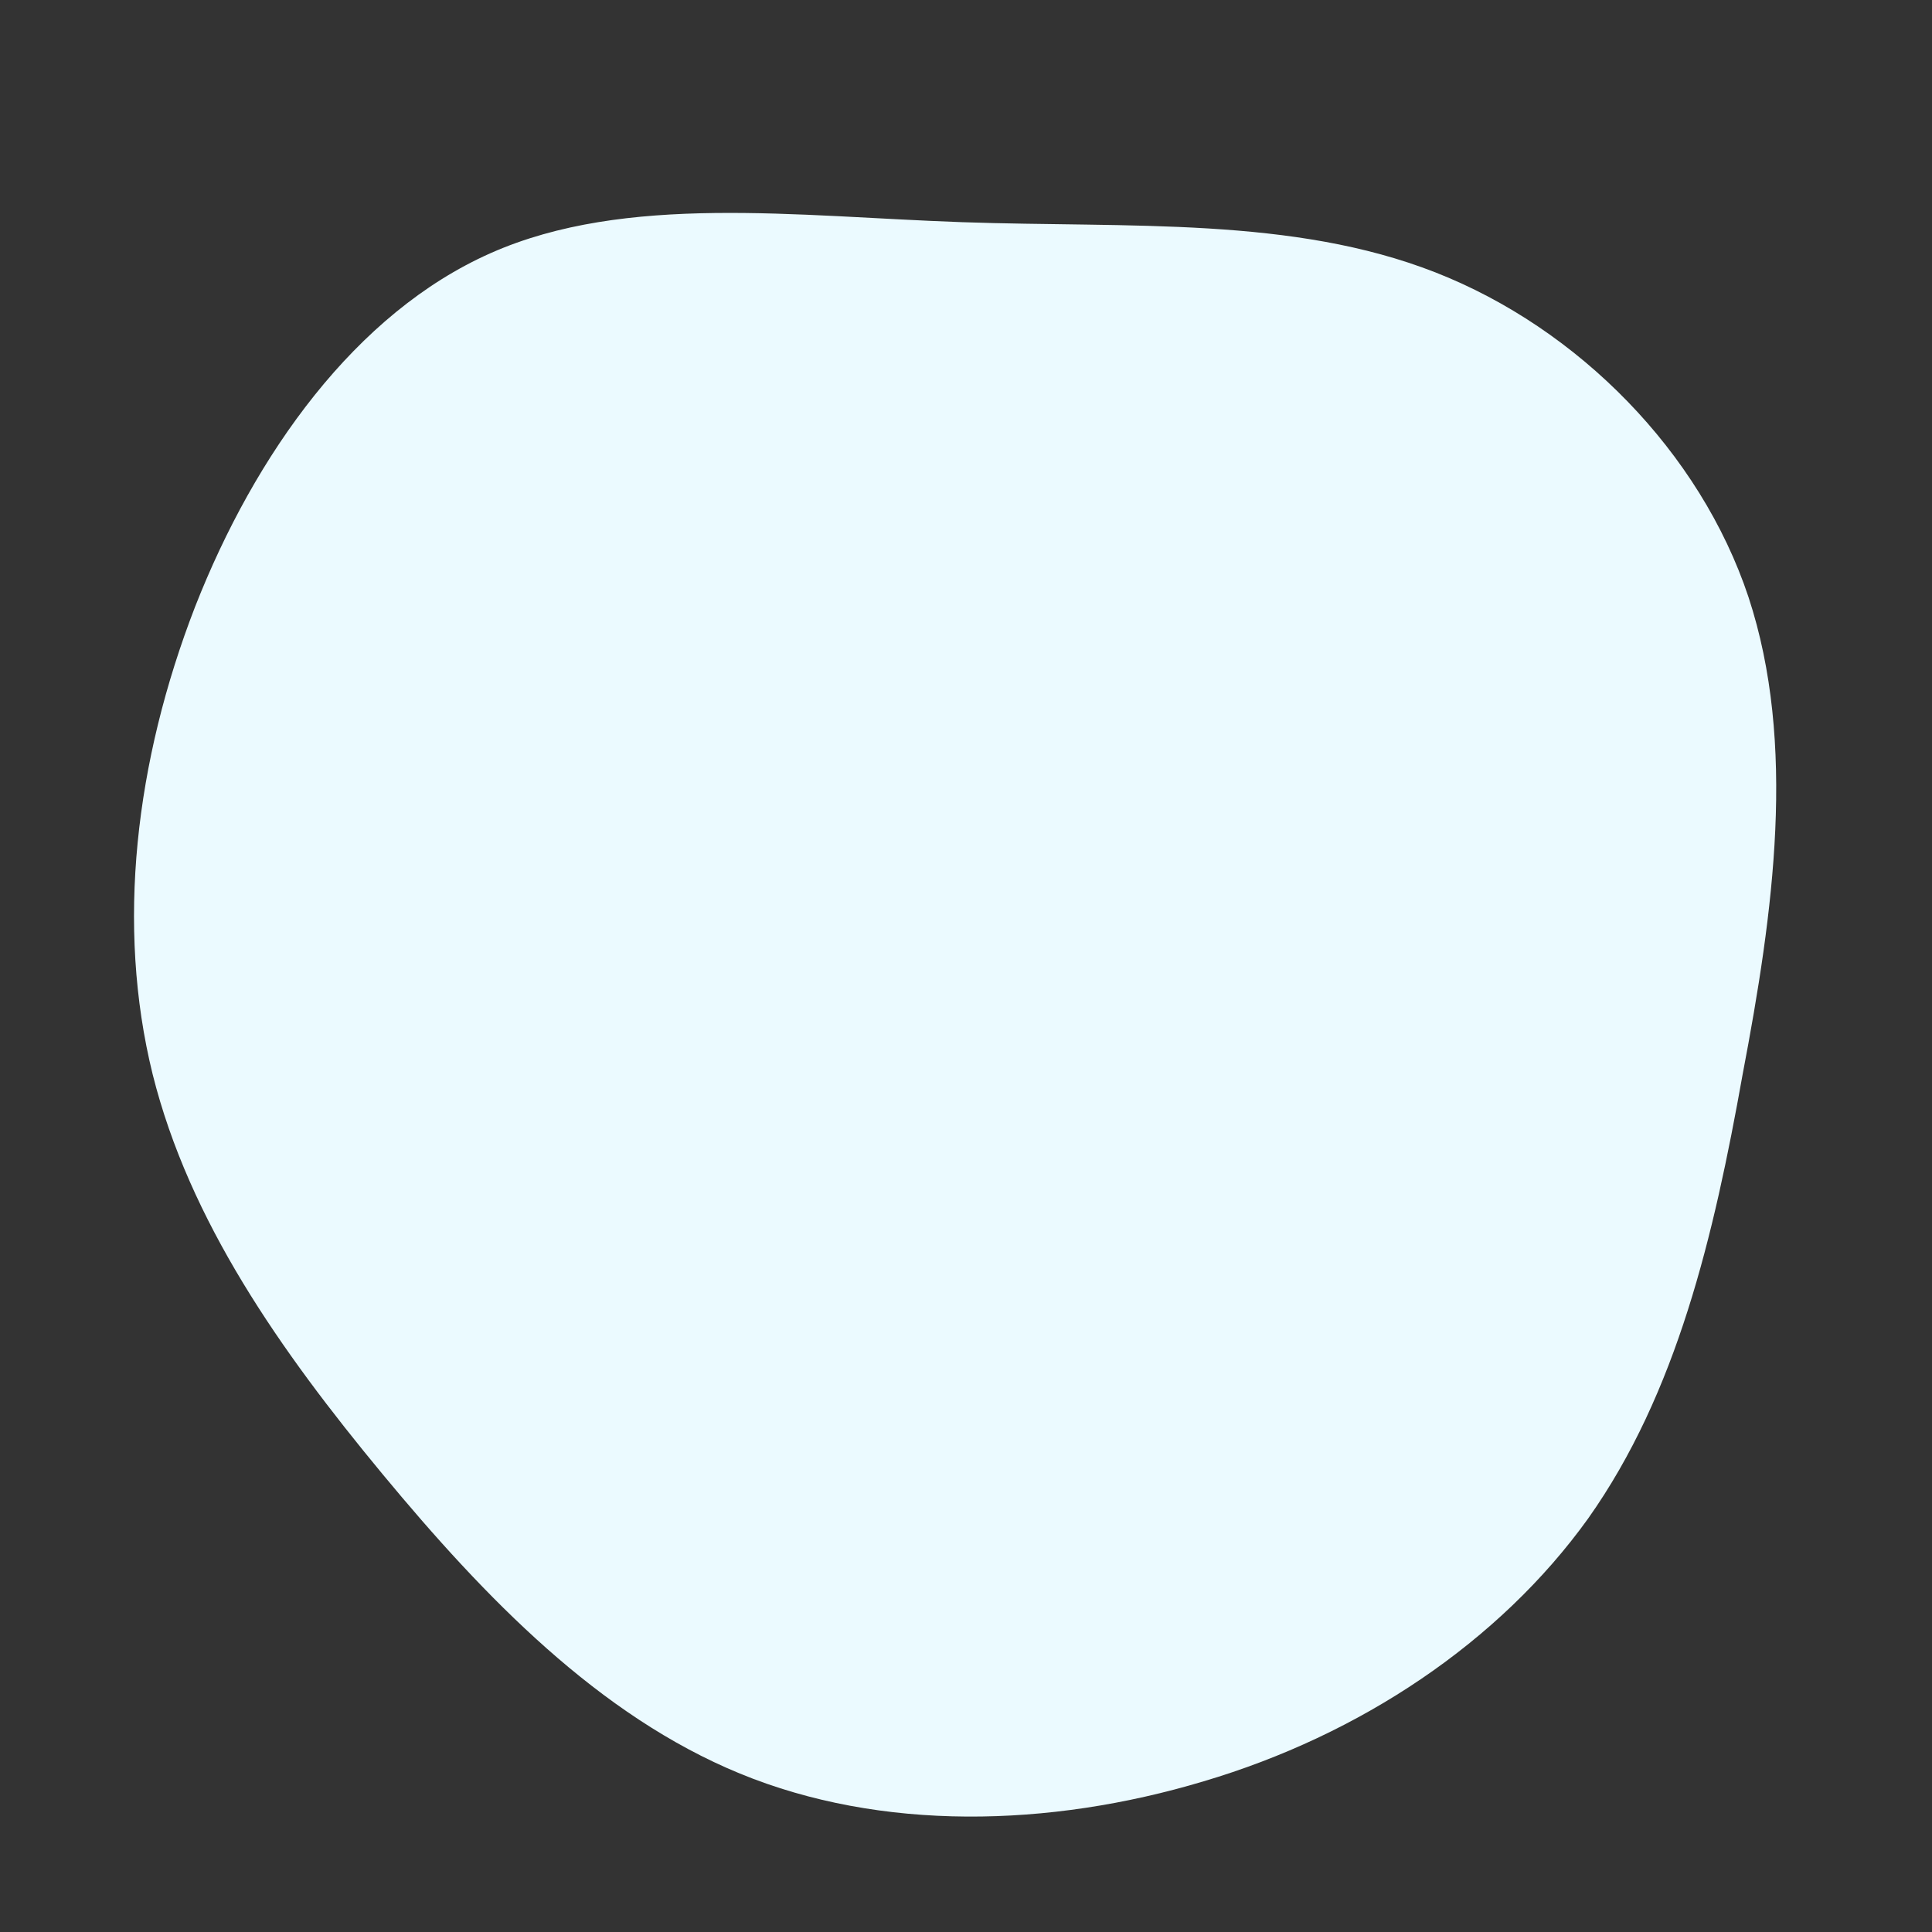 <!--?xml version="1.0" standalone="no"?-->
              <svg id="sw-js-blob-svg" viewBox="0 0 100 100" xmlns="http://www.w3.org/2000/svg" version="1.1">
                    <rect x="0" y="0" width="100" height="100" fill="#333333" stroke="none"/>
                    <defs> 
                        <linearGradient id="sw-gradient" x1="0" x2="1" y1="1" y2="0">
                            <stop id="stop1" stop-color="rgba(235, 250, 255, 1)" offset="0%"></stop>
                            <stop id="stop2" stop-color="rgba(235, 250, 255, 1)" offset="100%"></stop>
                        </linearGradient>
                    </defs>
                <path fill="url(#sw-gradient)" d="M24.3,-35.9C31.7,-33,38,-26.6,40.5,-19.1C43,-11.5,41.8,-2.8,40.2,5.6C38.7,14,36.8,22.1,32.2,28.6C27.6,35,20.4,39.8,12.3,42.2C4.3,44.6,-4.4,44.8,-11.7,41.8C-19,38.8,-24.9,32.7,-30.2,26.3C-35.5,19.9,-40.2,13.2,-42.1,5.6C-44,-2.1,-43,-10.6,-39.9,-18.6C-36.8,-26.5,-31.6,-33.8,-24.6,-36.9C-17.6,-40,-8.8,-38.8,-0.2,-38.5C8.5,-38.2,16.9,-38.8,24.3,-35.9Z" width="100%" height="100%" transform="translate(50 50)" stroke-width="0" style="transition: all 0.3s ease 0s;"></path>
              </svg>
